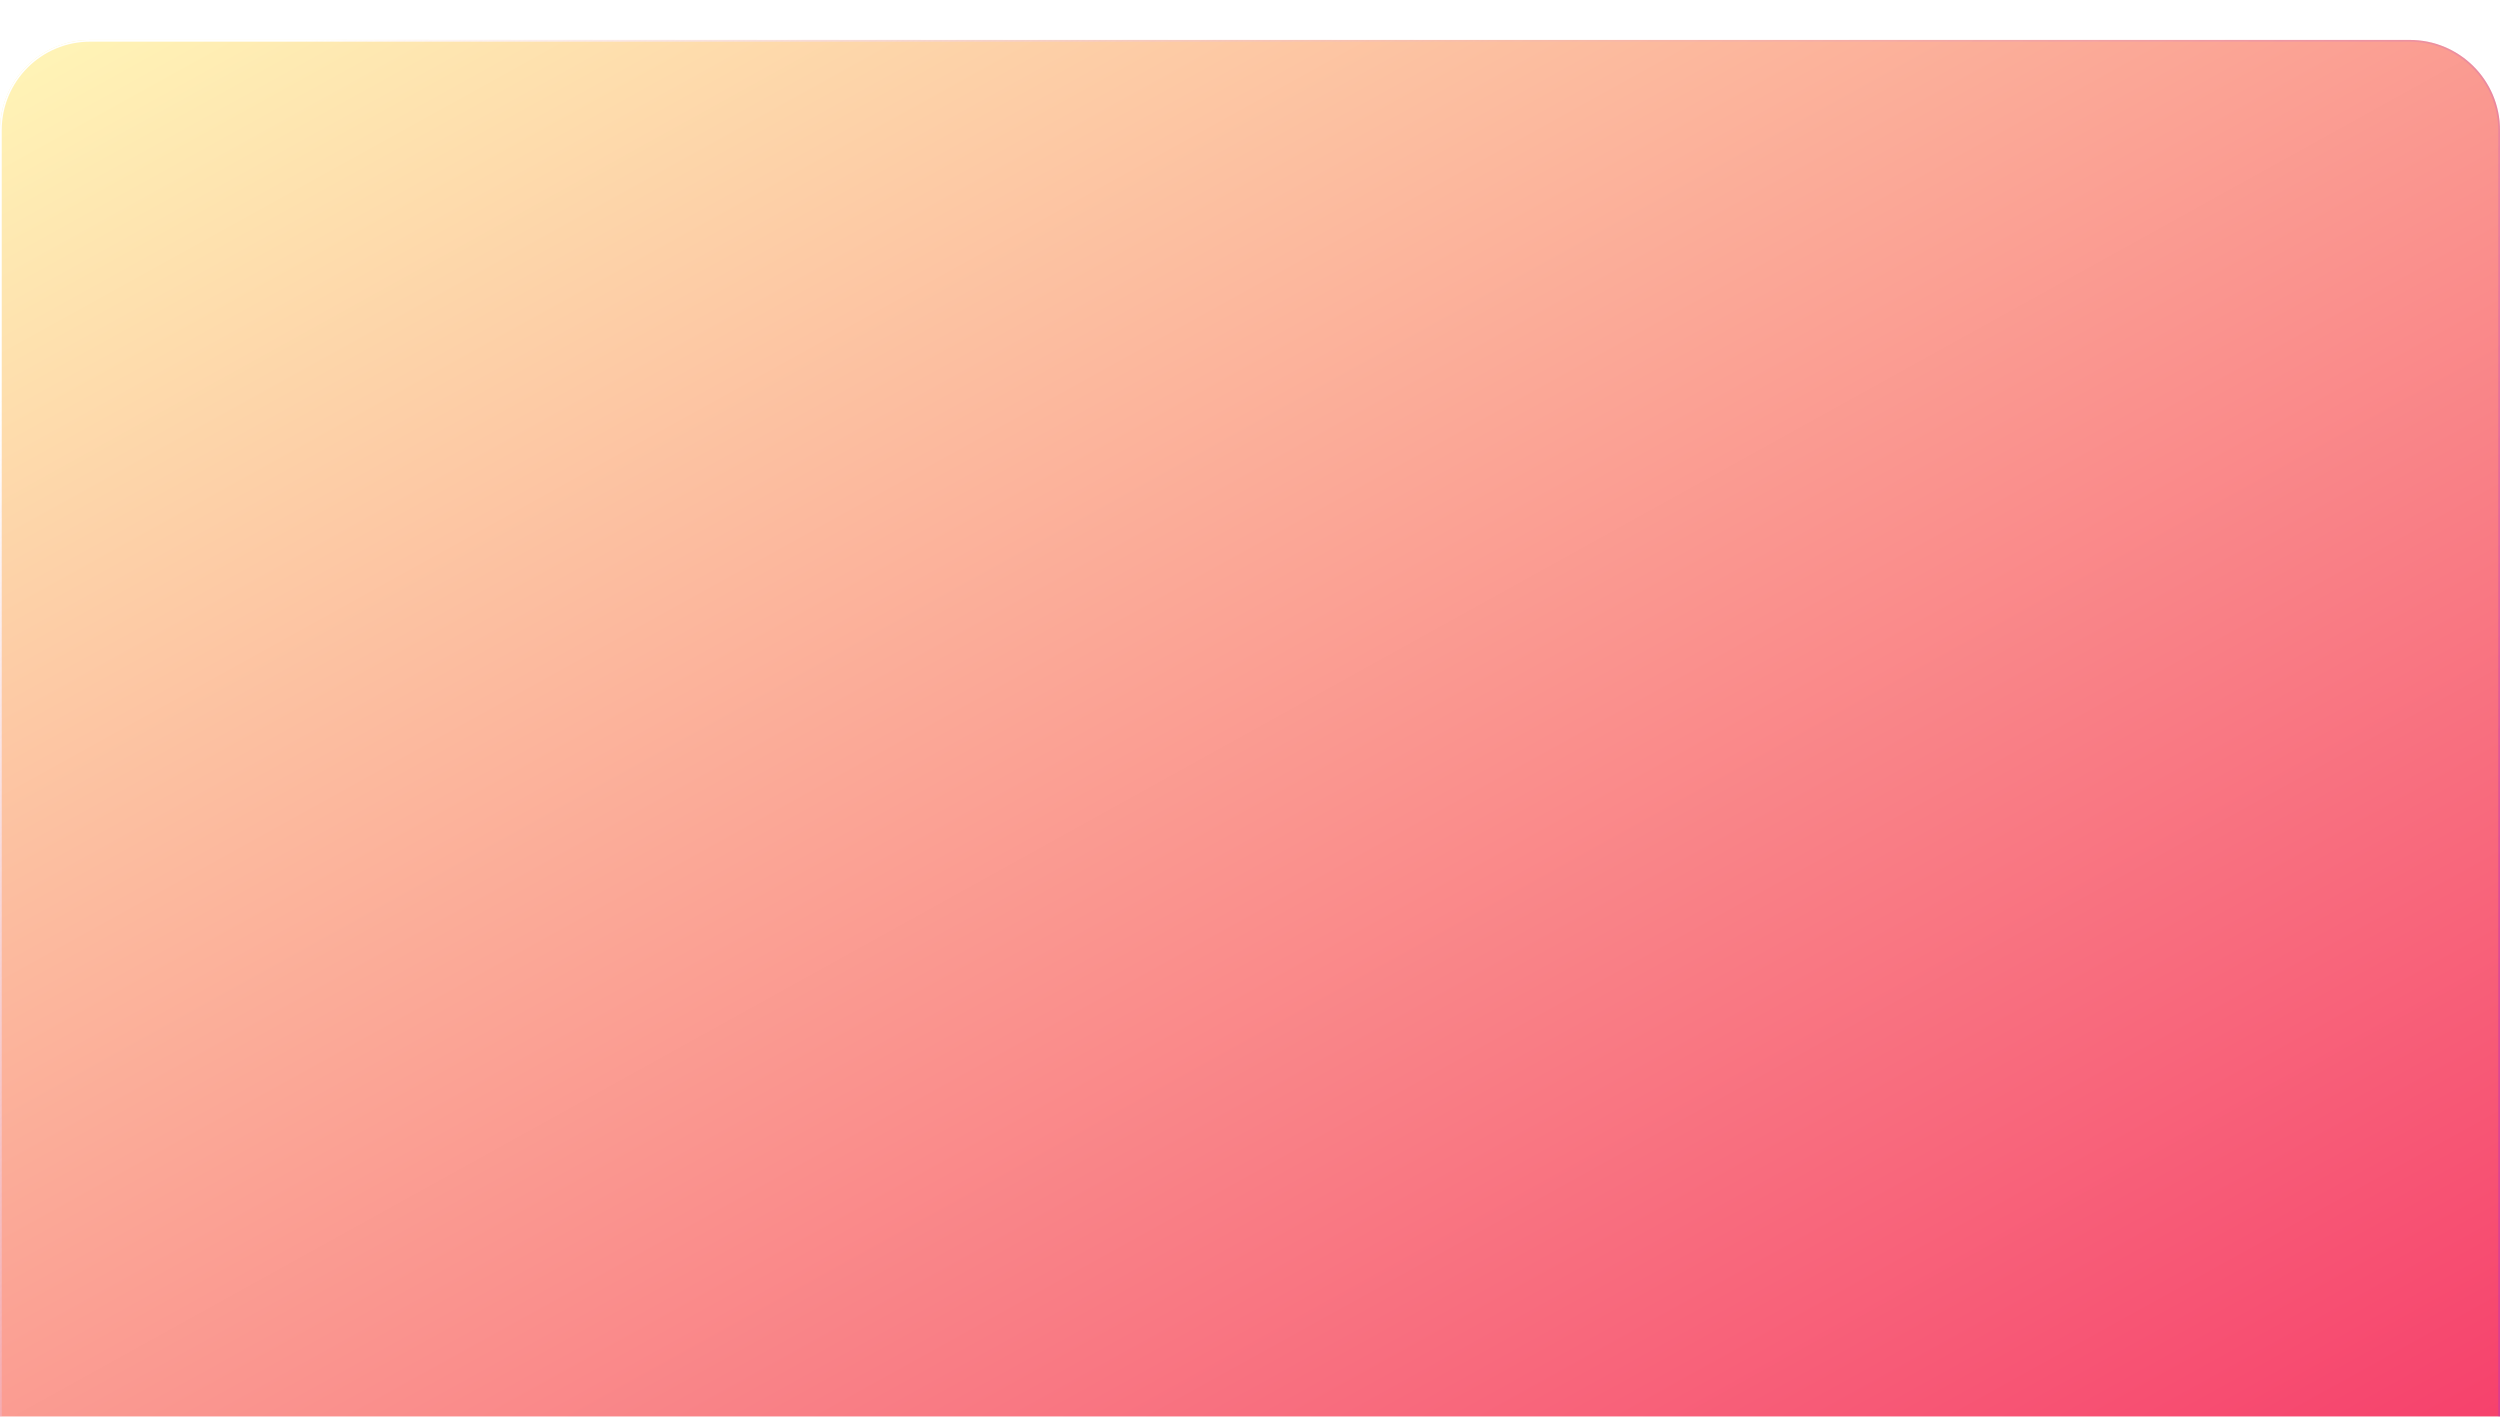 <svg width="1440" height="816" viewBox="0 0 1440 816" fill="none" xmlns="http://www.w3.org/2000/svg">
<g filter="url(#filter0_bd_155_152)">
<path d="M0 71C0 42.281 23.281 19 52 19H1388C1416.72 19 1440 42.281 1440 71V816H0V71Z" fill="url(#paint0_linear_155_152)"/>
<path d="M0.5 71C0.5 42.557 23.557 19.5 52 19.5H1388C1416.44 19.5 1439.5 42.557 1439.5 71V815.5H0.5V71Z" stroke="url(#paint1_linear_155_152)"/>
</g>
<defs>
<filter id="filter0_bd_155_152" x="-40" y="-21" width="1520" height="877" filterUnits="userSpaceOnUse" color-interpolation-filters="sRGB">
<feFlood flood-opacity="0" result="BackgroundImageFix"/>
<feGaussianBlur in="BackgroundImageFix" stdDeviation="20"/>
<feComposite in2="SourceAlpha" operator="in" result="effect1_backgroundBlur_155_152"/>
<feColorMatrix in="SourceAlpha" type="matrix" values="0 0 0 0 0 0 0 0 0 0 0 0 0 0 0 0 0 0 127 0" result="hardAlpha"/>
<feMorphology radius="1" operator="erode" in="SourceAlpha" result="effect2_dropShadow_155_152"/>
<feOffset dy="4"/>
<feGaussianBlur stdDeviation="12"/>
<feComposite in2="hardAlpha" operator="out"/>
<feColorMatrix type="matrix" values="0 0 0 0 0 0 0 0 0 0 0 0 0 0 0 0 0 0 0.2 0"/>
<feBlend mode="normal" in2="effect1_backgroundBlur_155_152" result="effect2_dropShadow_155_152"/>
<feBlend mode="normal" in="SourceGraphic" in2="effect2_dropShadow_155_152" result="shape"/>
</filter>
<linearGradient id="paint0_linear_155_152" x1="0" y1="19" x2="675.353" y2="1239.21" gradientUnits="userSpaceOnUse">
<stop stop-color="#FFF6B7"/>
<stop offset="1" stop-color="#F6416C"/>
</linearGradient>
<linearGradient id="paint1_linear_155_152" x1="132.75" y1="69.809" x2="1115.41" y2="902.046" gradientUnits="userSpaceOnUse">
<stop stop-color="white"/>
<stop offset="0.405" stop-color="#E2AEDB" stop-opacity="0.15"/>
<stop offset="0.732" stop-color="#CA6DBF" stop-opacity="0.3"/>
<stop offset="1" stop-color="#C235B1" stop-opacity="0.5"/>
</linearGradient>
</defs>
</svg>
